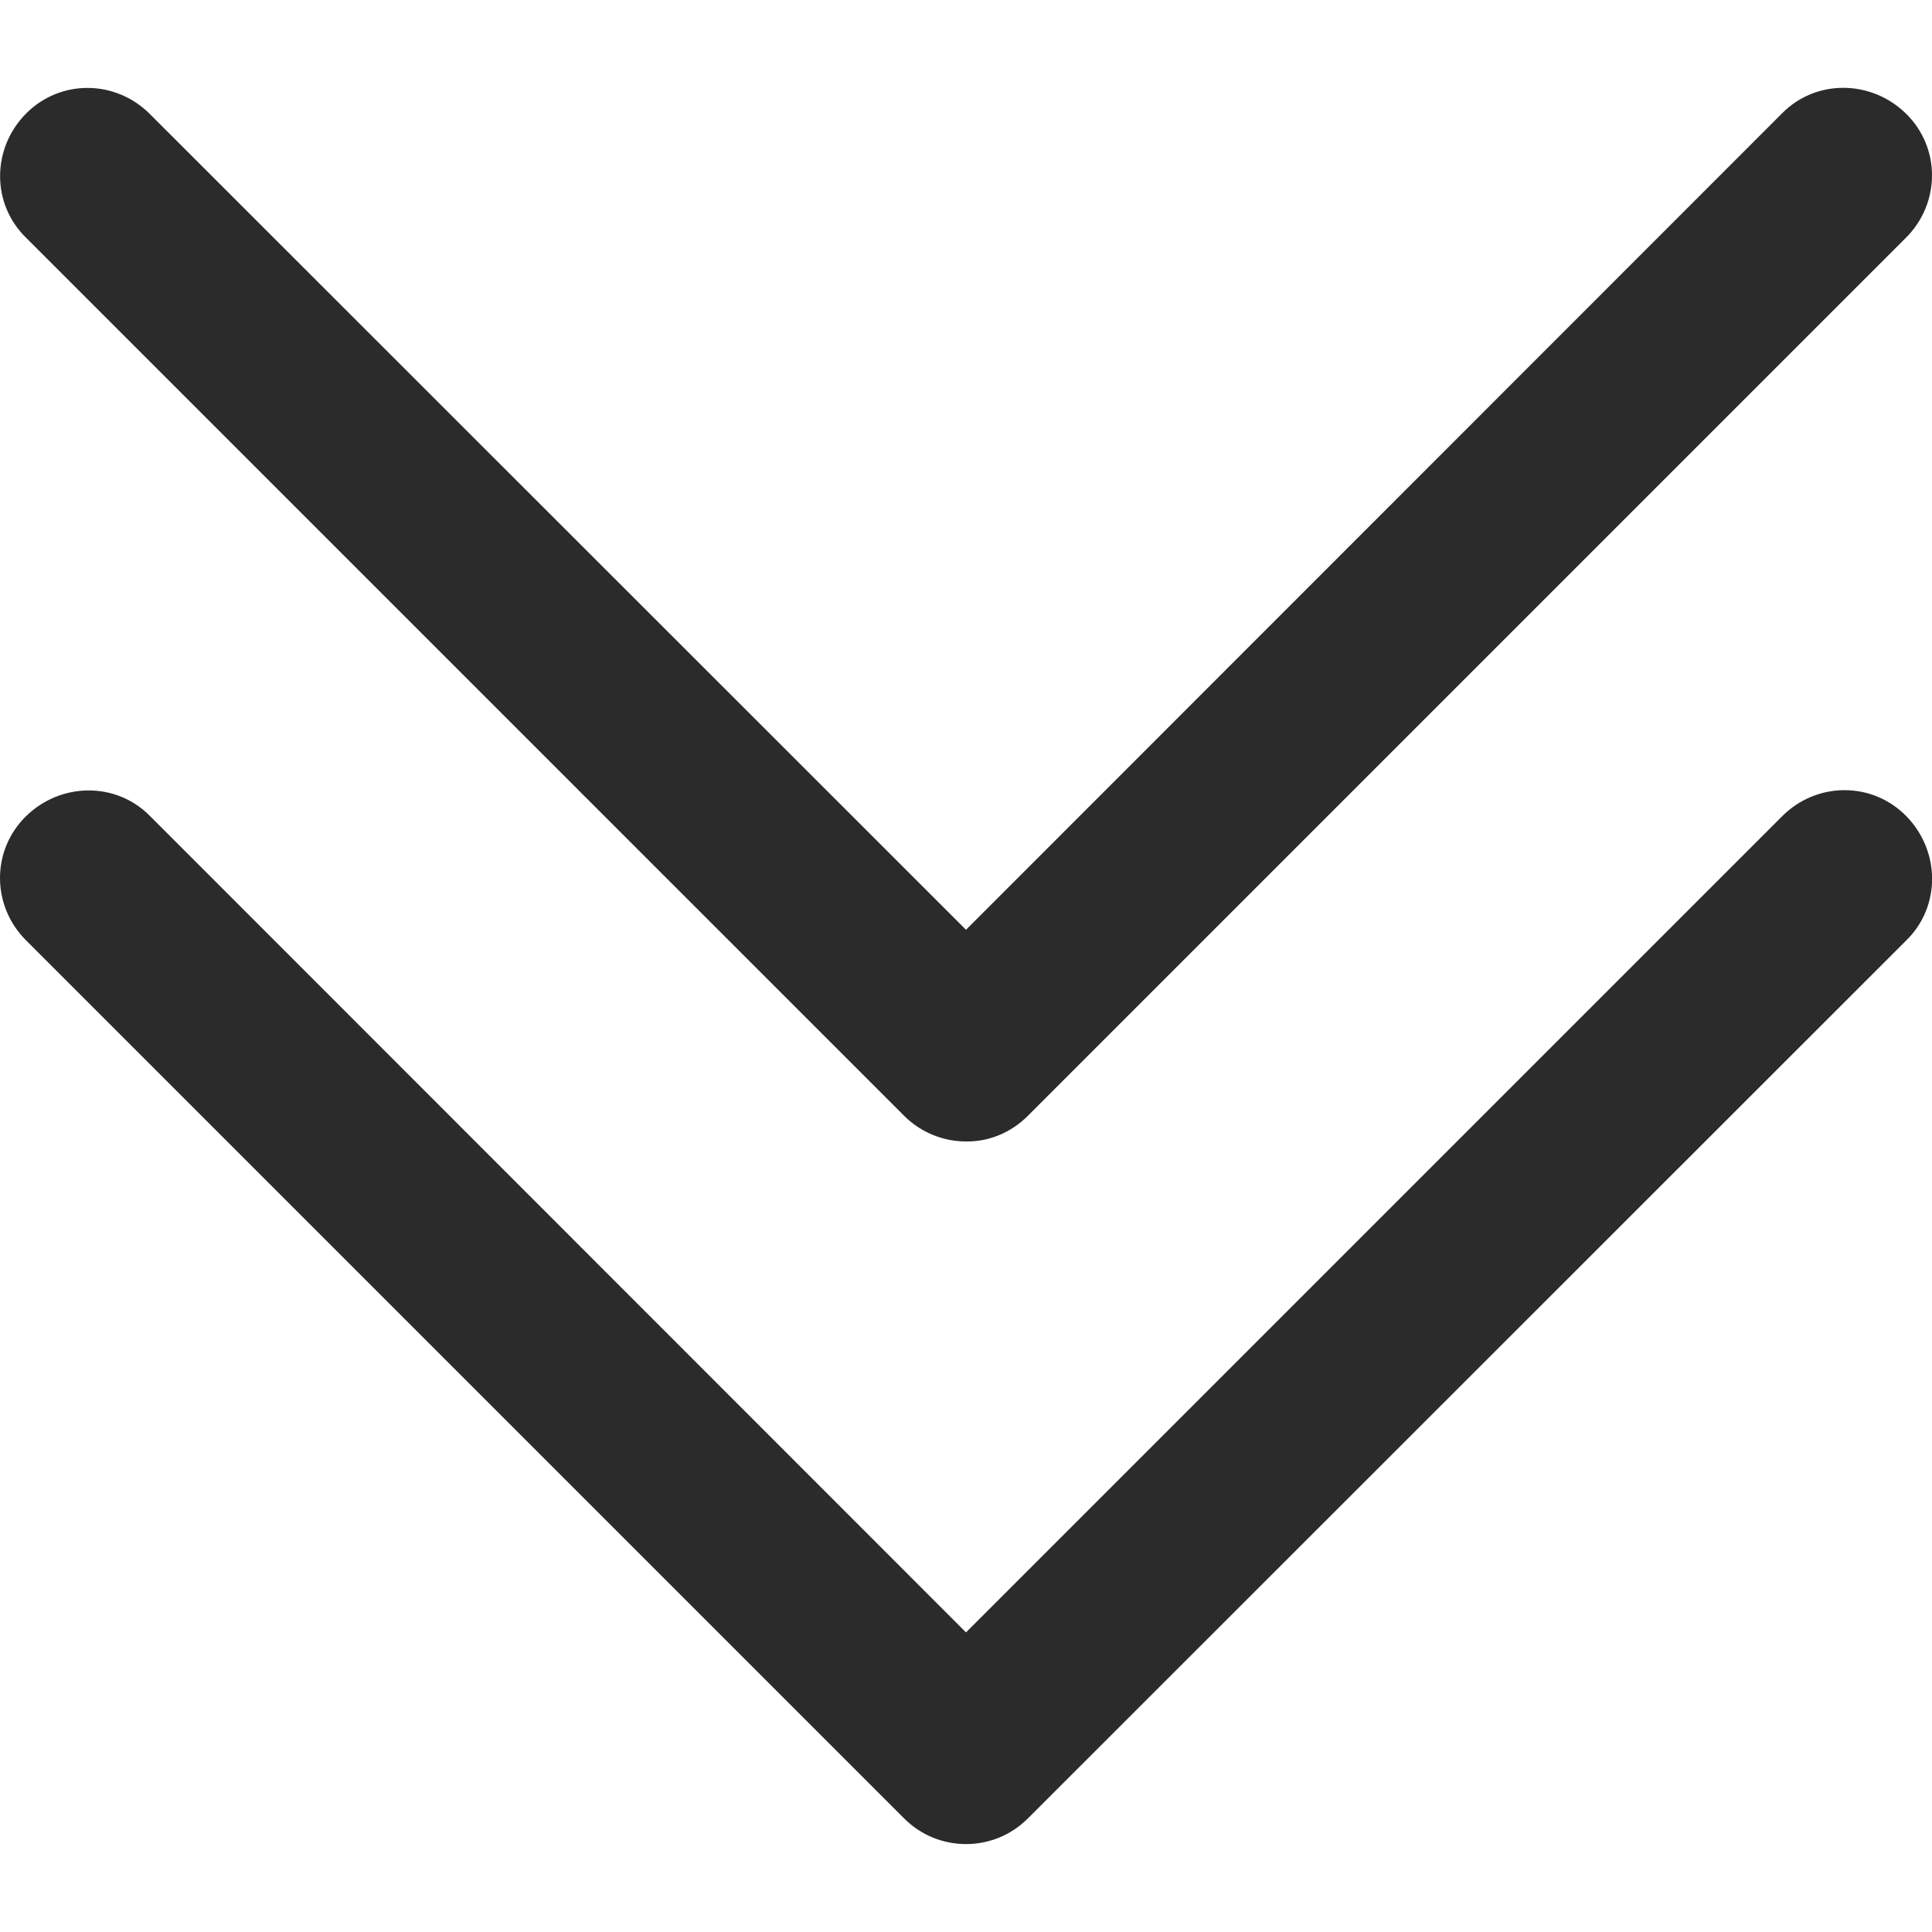 <?xml version="1.0" encoding="utf-8"?>
<!-- Generator: Adobe Illustrator 23.0.0, SVG Export Plug-In . SVG Version: 6.00 Build 0)  -->
<svg version="1.1" xmlns="http://www.w3.org/2000/svg" xmlns:xlink="http://www.w3.org/1999/xlink" x="0px" y="0px"
	 viewBox="0 0 512 512" style="enable-background:new 0 0 512 512;" xml:space="preserve">
<style type="text/css">
	.st0{fill:#2B2B2B;}
</style>
<path id="Down_Arrow_9_" class="st0" d="M256,488.7c-6,0-11.9-2.3-16.4-6.8L6.9,249.2c-9.2-9.2-9.2-23.9,0-32.9
	c9.2-9,23.9-9.2,32.9,0L256,432.6l216.3-216.3c9.2-9.2,23.9-9.2,32.9,0s9.2,23.9,0,32.9L272.4,481.9
	C267.9,486.4,262,488.7,256,488.7L256,488.7z M272.4,295.7L505.1,63c9.2-9.2,9.2-23.9,0-32.9s-23.9-9.2-32.9,0L256,246.4L39.7,30.2
	c-9.2-9.2-23.9-9.2-32.9,0S-2.3,54,6.9,63l232.7,232.7c4.5,4.5,10.5,6.8,16.4,6.8C262,302.6,267.9,300.2,272.4,295.7L272.4,295.7z"
	/>
</svg>
